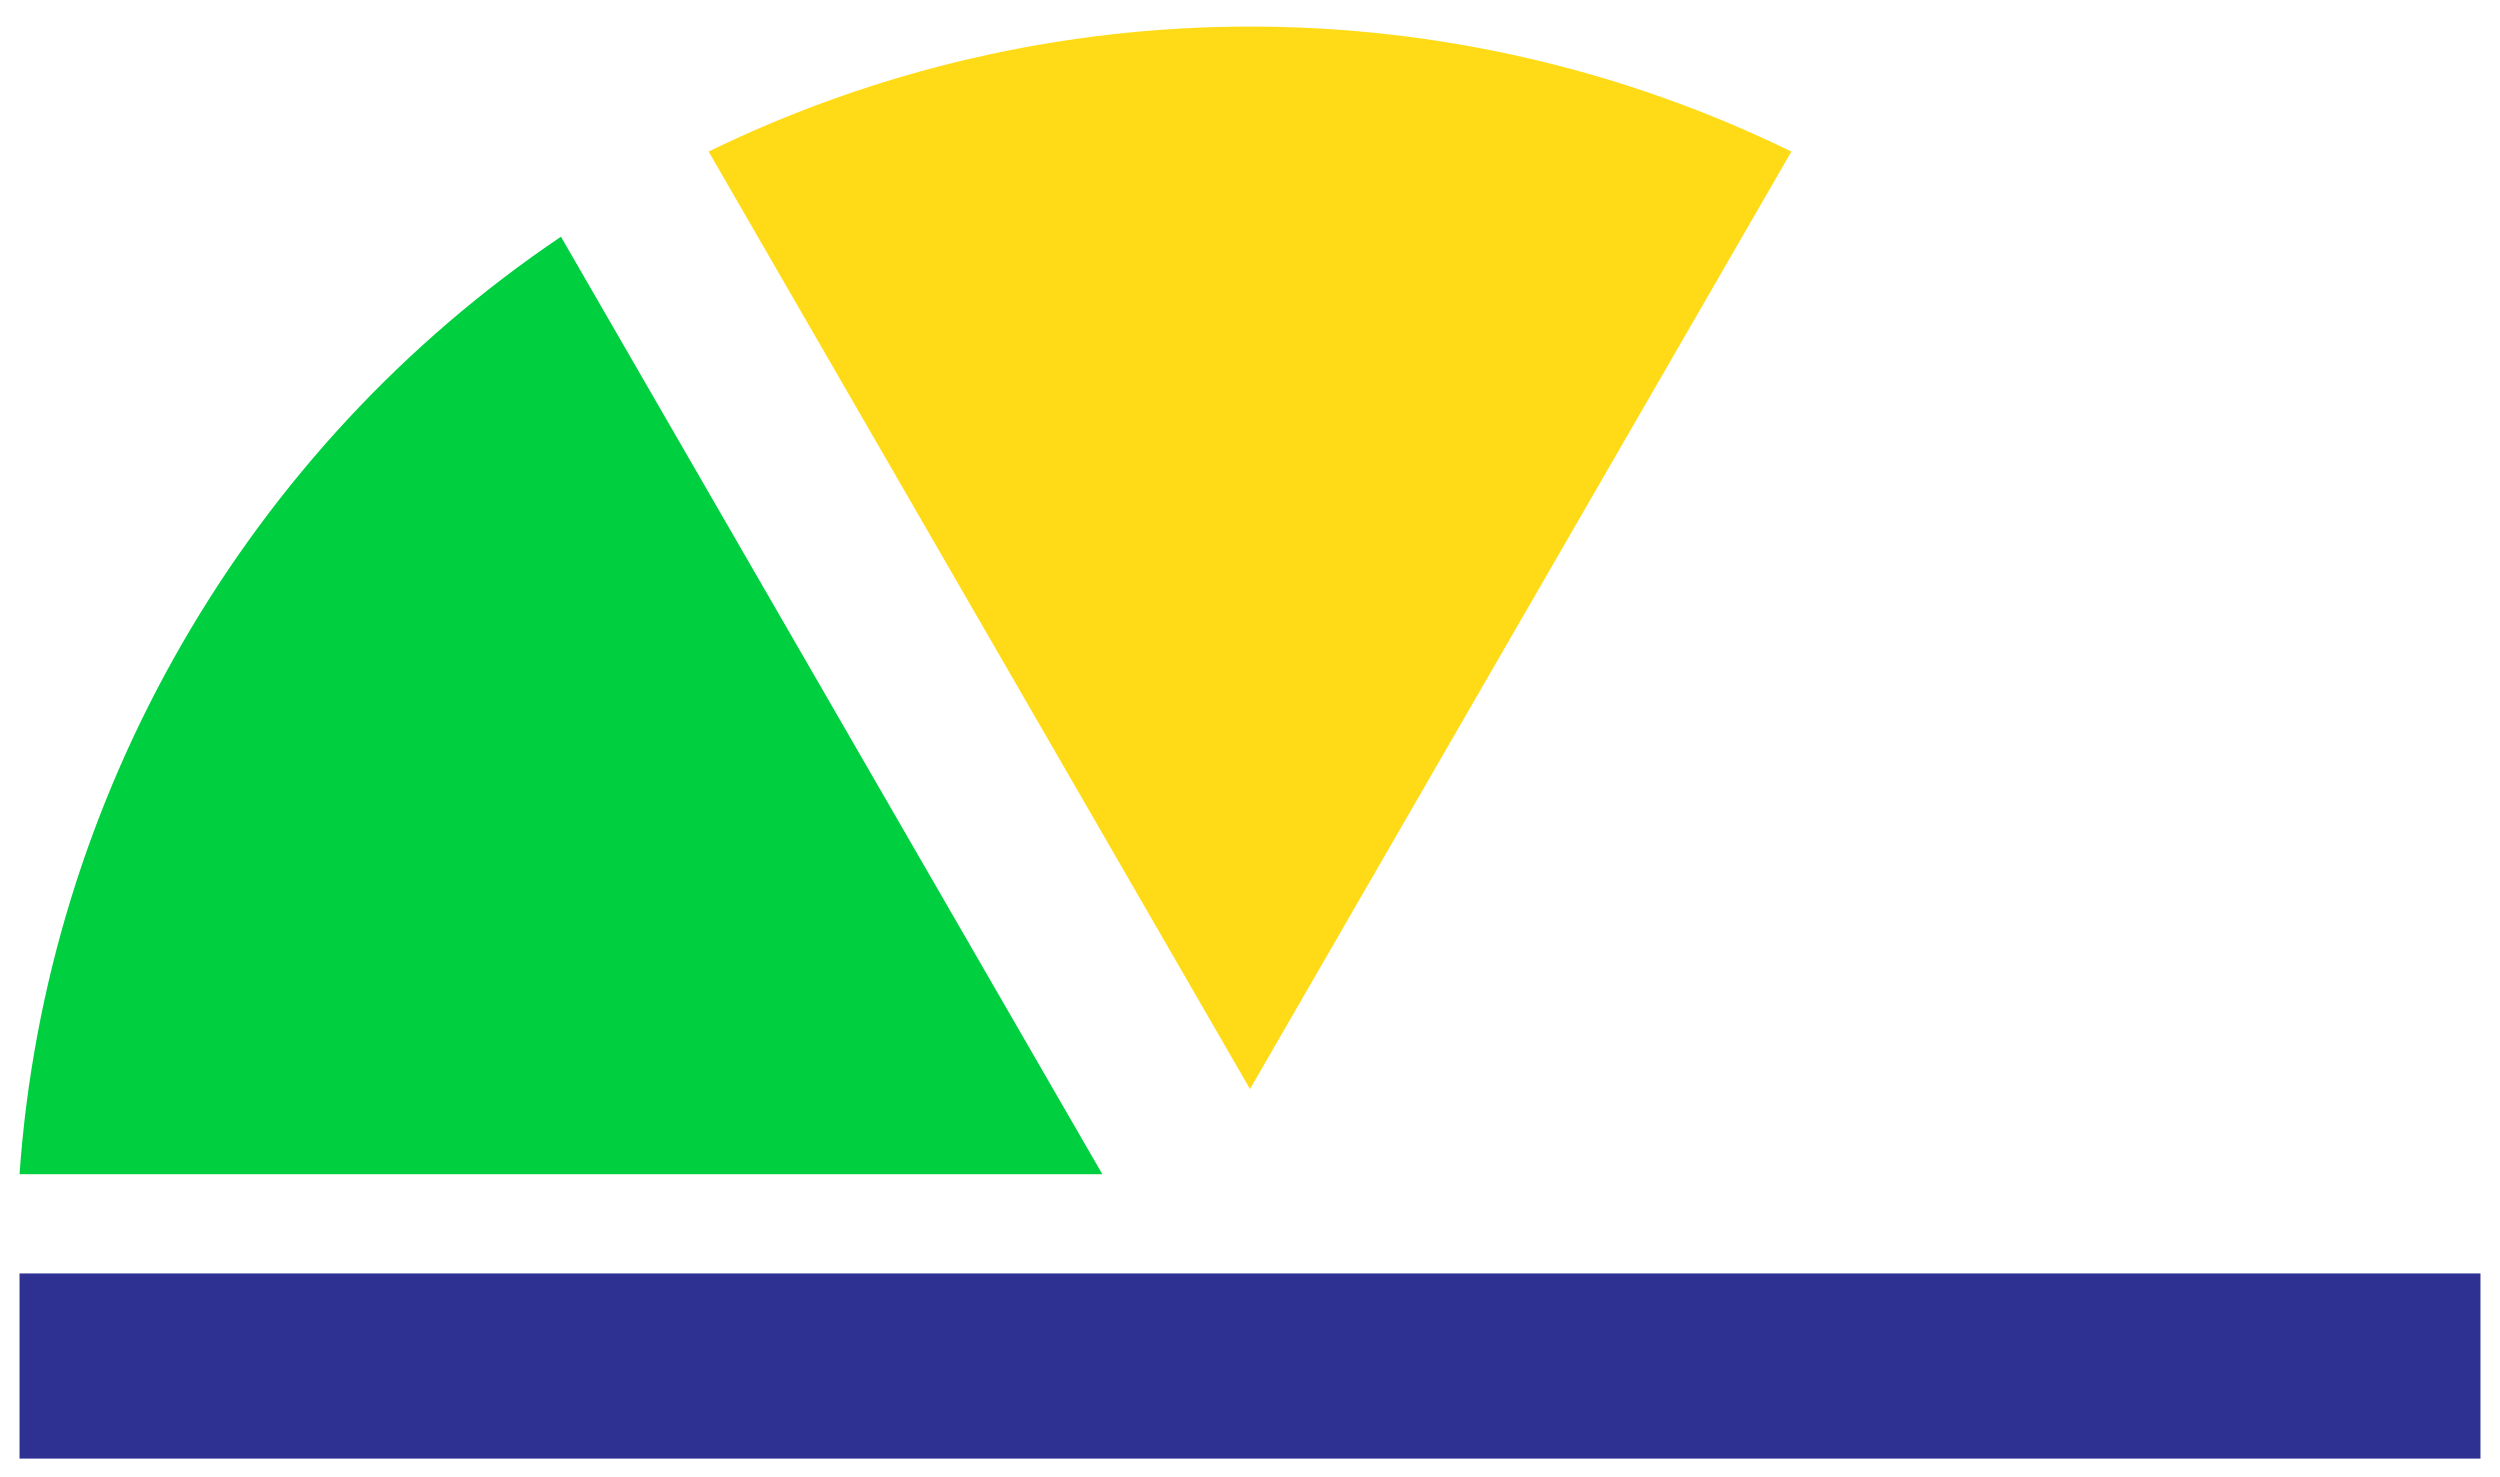 <?xml version="1.0" encoding="utf-8"?>
<!-- Generator: Adobe Illustrator 25.4.1, SVG Export Plug-In . SVG Version: 6.00 Build 0)  -->
<svg version="1.1" id="Layer_1" xmlns="http://www.w3.org/2000/svg" xmlns:xlink="http://www.w3.org/1999/xlink" x="0px" y="0px"
	 viewBox="0 0 320 189" style="enable-background:new 0 0 320 189;" xml:space="preserve">
<style type="text/css">
	.st0{fill:#2E3192;}
	.st1{fill:#FFDB17;}
	.st2{fill:#00D040;}
</style>
<polygon class="st0" points="160,158.2 160,158.2 160,158.2 "/>
<path class="st1" d="M90.7,19.4c21.5-10.5,45.3-16,69.3-16c24.1,0,47.8,5.5,69.3,16L160,139.4L90.7,19.4z"/>
<path class="st2" d="M2.5,150.3c3.4-48.4,29.1-92.9,69.3-120l69.3,120H2.5z"/>
<rect x="2.5" y="163" class="st0" width="315" height="23.7"/>
<g>
</g>
<g>
</g>
<g>
</g>
<g>
</g>
<g>
</g>
<g>
</g>
<g>
</g>
<g>
</g>
<g>
</g>
<g>
</g>
<g>
</g>
<g>
</g>
<g>
</g>
<g>
</g>
<g>
</g>
</svg>
